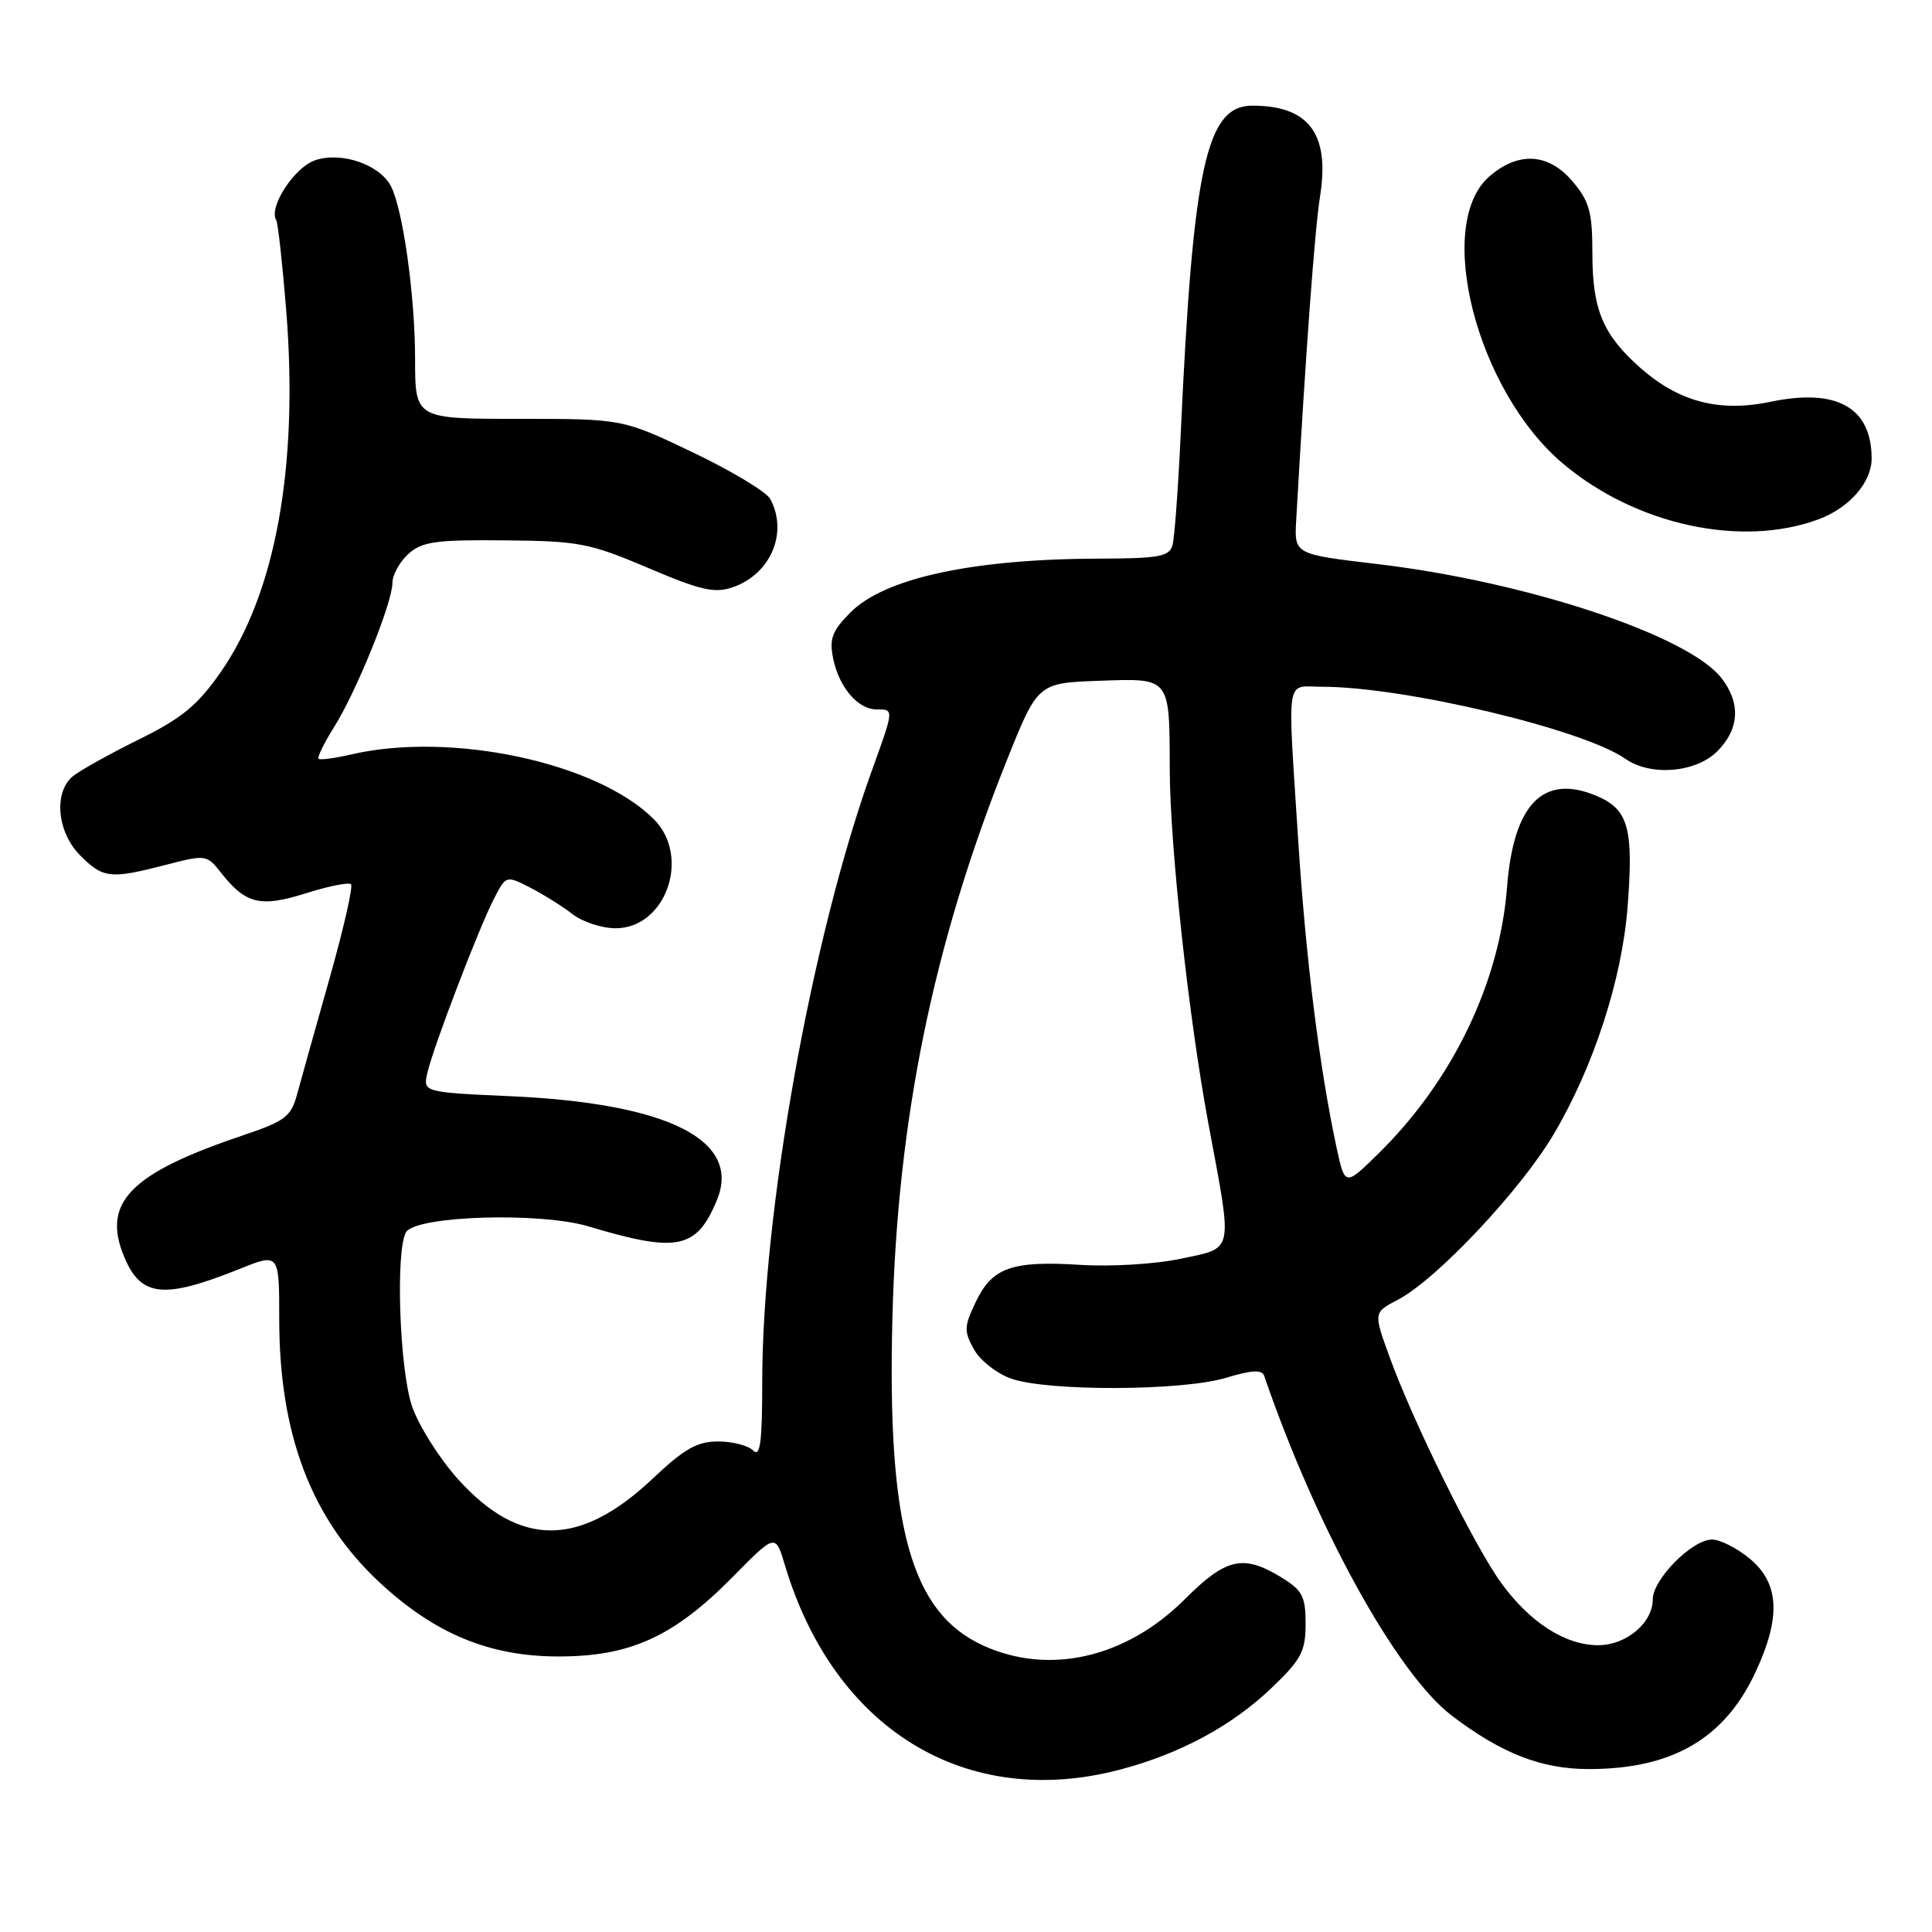 <?xml version="1.0" encoding="UTF-8" standalone="no"?>
<!DOCTYPE svg PUBLIC "-//W3C//DTD SVG 1.1//EN" "http://www.w3.org/Graphics/SVG/1.1/DTD/svg11.dtd" >
<svg xmlns="http://www.w3.org/2000/svg" xmlns:xlink="http://www.w3.org/1999/xlink" version="1.1" viewBox="0 0 256 256">
 <g >
 <path fill="currentColor"
d=" M 148.31 234.51 C 156.31 232.42 163.23 228.70 168.50 223.65 C 172.43 219.89 173.00 218.81 173.00 215.16 C 173.00 211.51 172.58 210.72 169.75 208.99 C 164.74 205.93 162.45 206.45 157.02 211.88 C 149.24 219.67 139.05 222.02 130.32 218.06 C 120.69 213.69 117.54 202.34 118.25 174.59 C 118.92 148.30 123.66 125.17 133.31 101.00 C 137.50 90.50 137.50 90.50 145.62 90.21 C 155.14 89.87 154.96 89.64 155.00 102.00 C 155.03 112.19 157.53 135.02 160.14 149.00 C 163.36 166.27 163.57 165.27 156.50 166.78 C 153.15 167.50 147.25 167.86 143.14 167.60 C 134.05 167.03 131.47 167.95 129.28 172.54 C 127.74 175.78 127.71 176.40 129.07 178.82 C 129.89 180.29 132.13 182.04 134.03 182.69 C 138.93 184.38 156.66 184.31 162.40 182.58 C 165.92 181.52 167.23 181.46 167.52 182.33 C 174.42 202.46 185.09 221.79 192.38 227.34 C 198.95 232.34 204.25 234.41 210.50 234.41 C 221.58 234.42 228.51 230.39 232.63 221.54 C 235.99 214.32 235.78 209.83 231.92 206.59 C 230.23 205.17 227.95 204.00 226.85 204.00 C 224.22 204.00 219.00 209.27 219.00 211.92 C 219.00 215.05 215.48 218.00 211.75 218.00 C 207.41 217.99 202.74 215.00 198.94 209.78 C 195.39 204.91 187.21 188.35 184.09 179.71 C 181.99 173.91 181.99 173.91 185.25 172.21 C 190.38 169.51 201.50 157.70 205.88 150.28 C 211.18 141.31 214.93 129.76 215.67 120.10 C 216.47 109.71 215.77 107.22 211.51 105.44 C 204.48 102.50 200.54 106.54 199.69 117.57 C 198.71 130.26 192.44 143.25 182.65 152.85 C 178.21 157.21 178.21 157.21 177.08 151.96 C 174.82 141.42 173.01 126.86 172.02 111.36 C 170.59 88.94 170.26 91.00 175.25 91.00 C 186.12 91.01 209.79 96.64 215.36 100.54 C 218.71 102.89 224.69 102.40 227.55 99.55 C 230.50 96.59 230.68 93.14 228.07 89.81 C 223.61 84.15 202.18 77.06 182.50 74.74 C 171.50 73.44 171.50 73.44 171.75 68.97 C 173.05 46.14 174.21 30.46 174.92 25.97 C 176.22 17.72 173.43 14.00 165.94 14.00 C 159.84 14.00 158.08 22.06 156.45 57.50 C 156.12 64.65 155.63 71.29 155.36 72.25 C 154.93 73.75 153.56 74.00 145.68 74.02 C 128.97 74.06 117.27 76.58 112.72 81.12 C 110.27 83.58 109.87 84.62 110.39 87.22 C 111.16 91.05 113.67 94.00 116.15 94.00 C 118.48 94.00 118.49 93.90 115.50 102.18 C 107.54 124.27 101.00 160.75 101.00 183.13 C 101.00 191.12 100.73 193.13 99.80 192.20 C 99.14 191.54 97.05 191.00 95.15 191.00 C 92.38 191.00 90.66 191.98 86.50 195.91 C 76.82 205.06 68.86 205.08 60.67 195.98 C 58.20 193.23 55.47 188.89 54.59 186.32 C 52.92 181.40 52.39 165.51 53.82 163.25 C 55.20 161.09 71.58 160.58 78.00 162.51 C 89.77 166.04 92.30 165.52 94.99 159.03 C 98.27 151.10 88.60 146.21 67.77 145.26 C 56.03 144.73 56.03 144.73 56.64 142.11 C 57.47 138.60 63.45 122.96 65.45 119.09 C 67.06 115.98 67.06 115.98 70.28 117.63 C 72.05 118.54 74.57 120.12 75.88 121.14 C 77.20 122.16 79.75 123.00 81.56 123.00 C 88.25 123.00 91.58 113.49 86.63 108.54 C 79.12 101.03 59.79 96.89 46.53 99.97 C 44.34 100.48 42.40 100.73 42.21 100.54 C 42.01 100.35 42.94 98.46 44.27 96.34 C 47.24 91.61 52.00 79.85 52.00 77.23 C 52.00 76.18 52.95 74.45 54.11 73.40 C 55.92 71.77 57.72 71.51 66.86 71.60 C 76.71 71.69 78.12 71.96 85.87 75.25 C 92.92 78.25 94.69 78.65 97.13 77.80 C 102.13 76.06 104.45 70.58 102.07 66.13 C 101.56 65.18 96.95 62.40 91.82 59.95 C 82.50 55.50 82.50 55.50 68.75 55.50 C 55.01 55.50 55.01 55.50 55.00 47.58 C 55.00 39.21 53.39 27.74 51.80 24.67 C 50.29 21.78 45.18 20.04 41.72 21.25 C 38.98 22.20 35.56 27.48 36.60 29.16 C 36.83 29.53 37.42 34.89 37.92 41.06 C 39.58 61.73 36.54 78.58 29.25 89.05 C 26.17 93.47 24.12 95.16 18.37 98.00 C 14.47 99.92 10.55 102.12 9.64 102.87 C 7.07 105.02 7.57 110.30 10.64 113.36 C 13.67 116.40 14.62 116.50 21.97 114.60 C 27.26 113.23 27.41 113.25 29.26 115.61 C 32.56 119.80 34.47 120.27 40.51 118.37 C 43.51 117.42 46.21 116.88 46.51 117.17 C 46.80 117.47 45.53 123.06 43.68 129.60 C 41.83 136.15 39.90 143.04 39.39 144.91 C 38.57 147.99 37.84 148.54 31.99 150.51 C 17.21 155.50 13.46 159.37 16.46 166.55 C 18.68 171.87 21.68 172.18 31.75 168.14 C 37.00 166.03 37.00 166.03 37.00 174.80 C 37.00 190.04 41.24 201.21 50.20 209.59 C 57.54 216.45 64.82 219.49 74.00 219.49 C 83.52 219.50 89.30 216.86 97.12 208.92 C 102.75 203.21 102.75 203.21 103.99 207.35 C 110.50 229.14 127.93 239.82 148.31 234.51 Z  M 241.00 68.80 C 245.06 67.28 248.00 63.91 248.00 60.76 C 248.00 53.99 243.38 51.40 234.60 53.24 C 227.86 54.65 222.52 53.27 217.43 48.81 C 212.41 44.39 211.00 41.07 211.00 33.63 C 211.00 28.12 210.61 26.69 208.41 24.08 C 205.22 20.29 201.24 20.03 197.38 23.35 C 190.00 29.70 195.64 51.78 207.11 61.44 C 216.77 69.57 230.76 72.61 241.00 68.80 Z "/>
</g>
</svg>